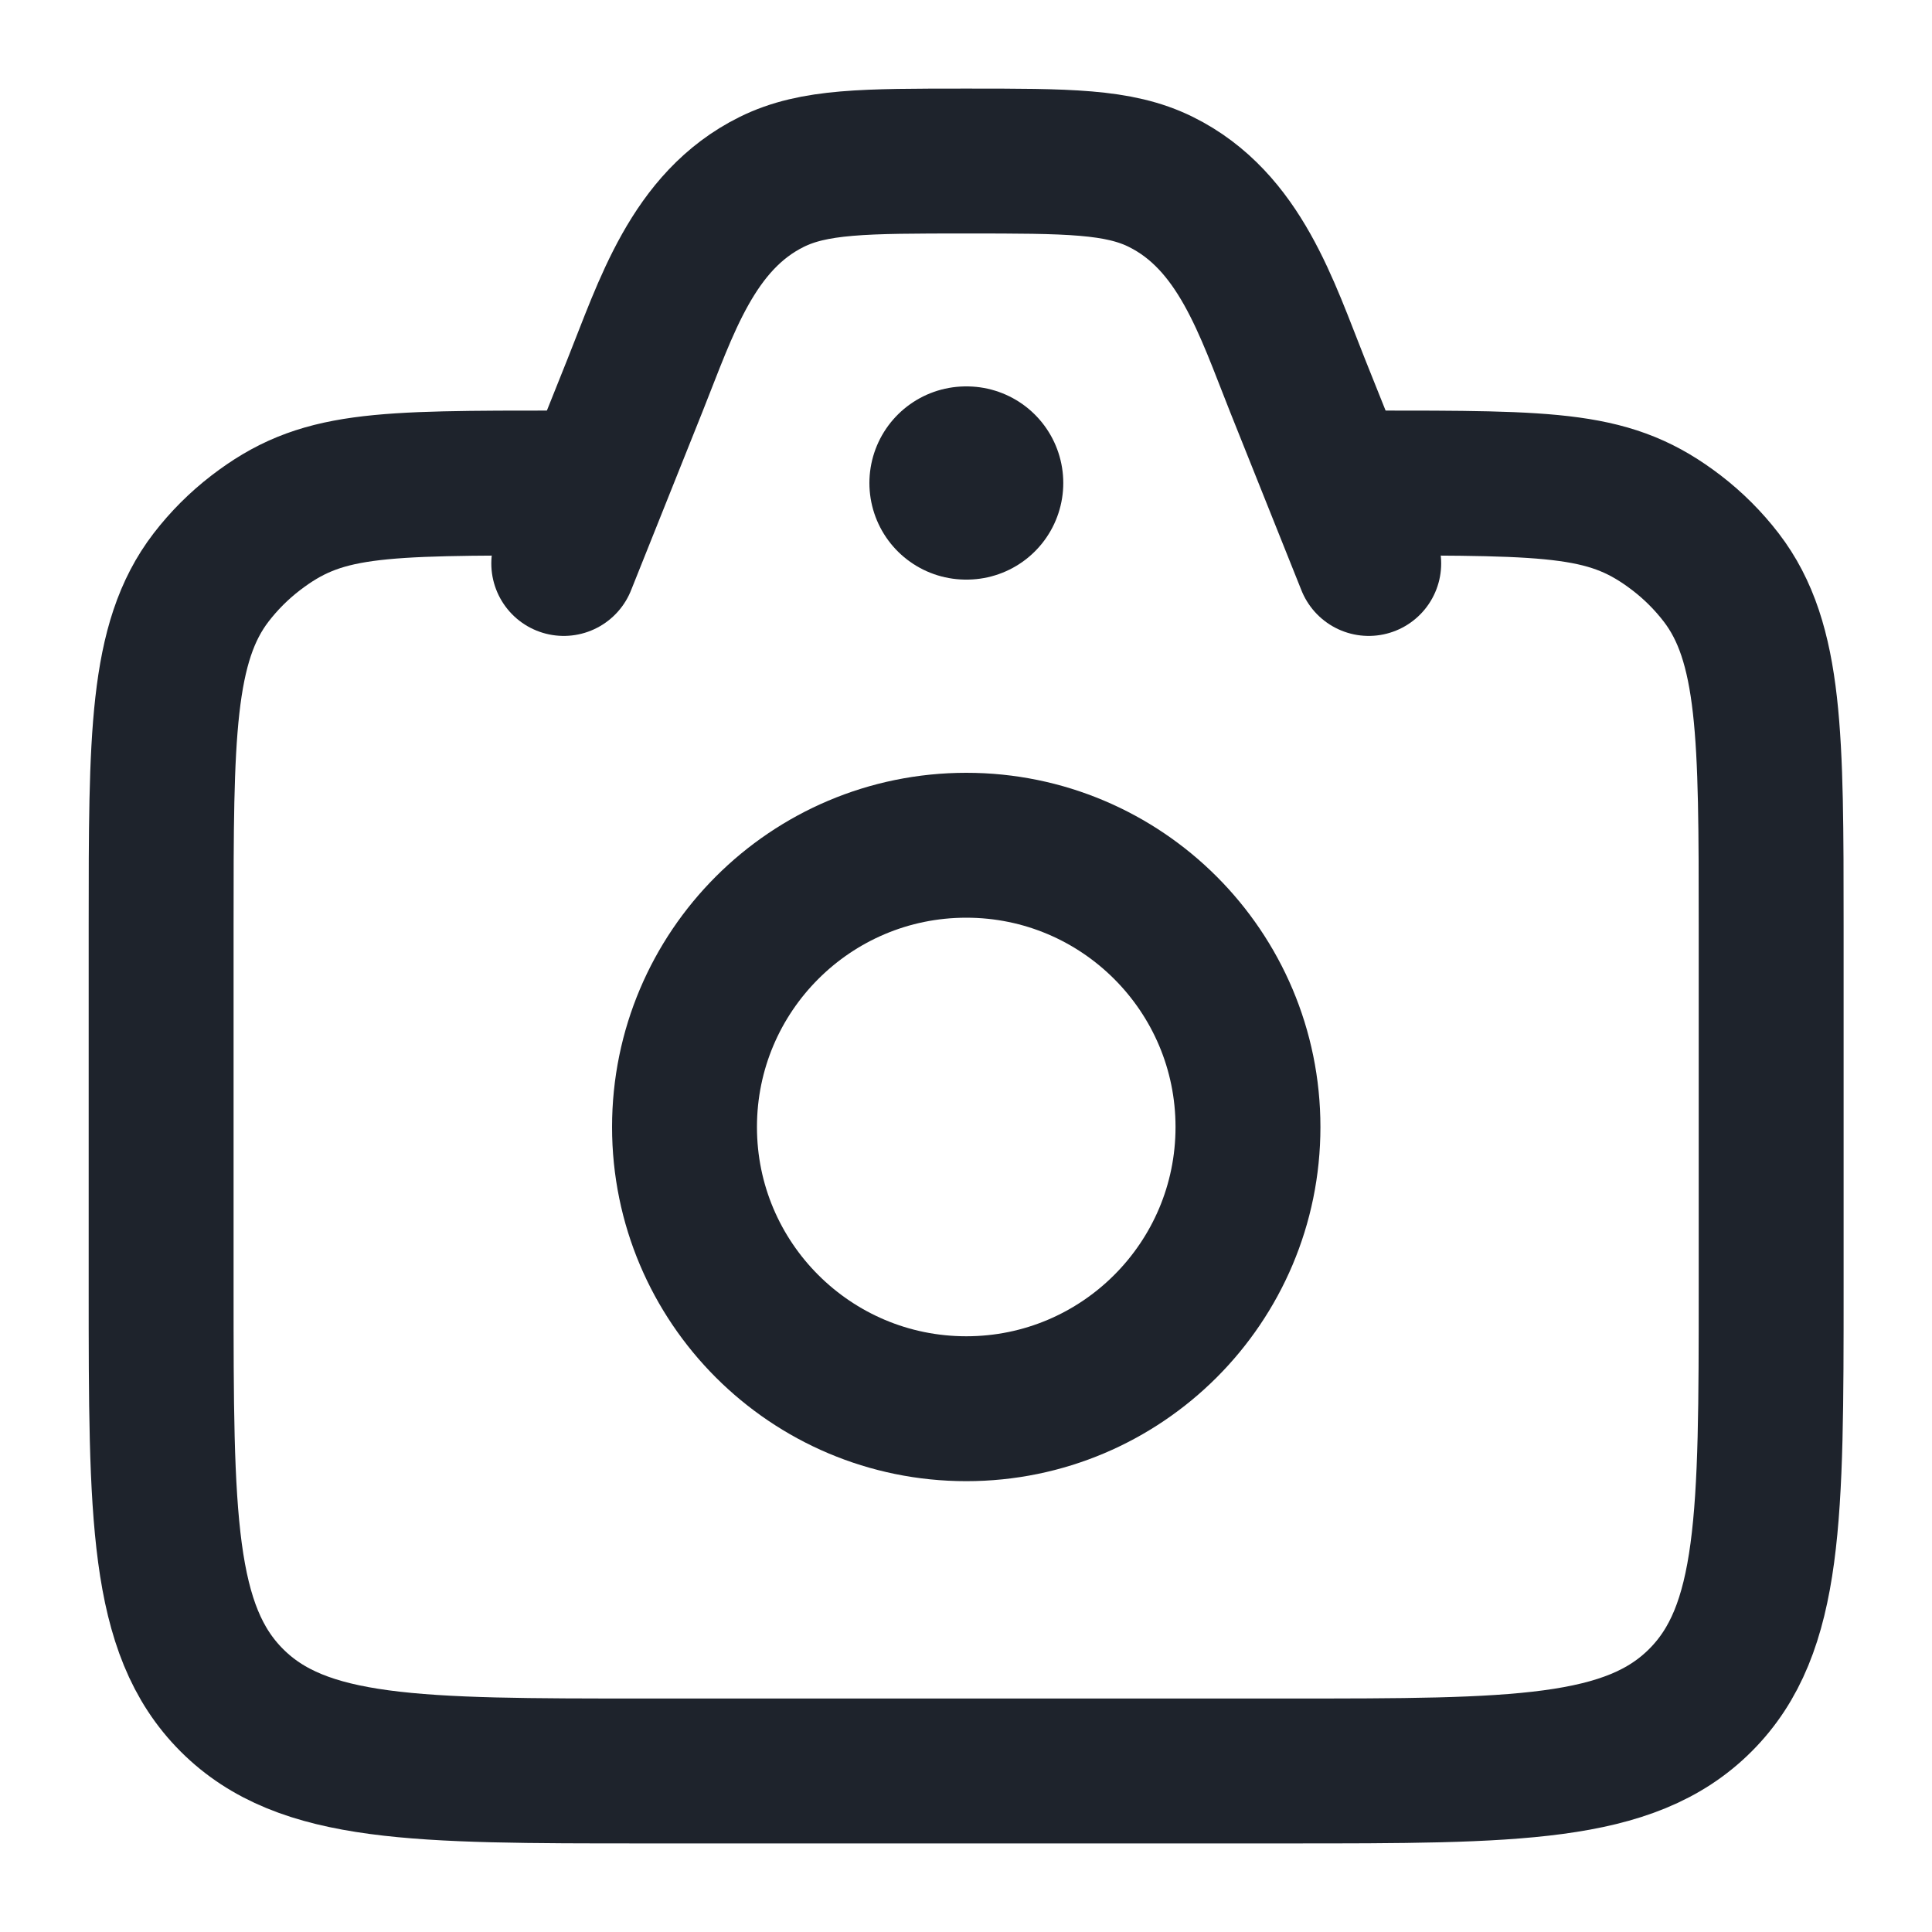 <svg width="20" height="20" viewBox="0 0 20 20" fill="none" xmlns="http://www.w3.org/2000/svg">
<g clip-path="url(#clip0_2385_11059)">
<path d="M14.168 5C16.123 5 16.683 5 17.357 5.517C17.53 5.65 17.685 5.805 17.818 5.978C18.335 6.651 18.335 7.629 18.335 9.583V13.333C18.335 15.69 18.335 16.869 17.602 17.601C16.87 18.333 15.692 18.333 13.335 18.333H6.668C4.311 18.333 3.132 18.333 2.4 17.601C1.668 16.869 1.668 15.69 1.668 13.333V9.583C1.668 7.629 1.668 6.651 2.185 5.978C2.318 5.805 2.473 5.65 2.646 5.517C3.319 5 3.88 5 5.835 5" stroke="#1E232C" stroke-width="1.5" stroke-linecap="round"/>
<path d="M14.169 5.833L13.431 3.988C13.113 3.192 12.835 2.288 12.017 1.883C11.58 1.667 11.054 1.667 10.003 1.667C8.951 1.667 8.426 1.667 7.989 1.883C7.17 2.288 6.893 3.192 6.574 3.988L5.836 5.833" stroke="#1E232C" stroke-width="1.5" stroke-linecap="round" stroke-linejoin="round"/>
<path d="M12.919 11.667C12.919 13.277 11.613 14.583 10.003 14.583C8.392 14.583 7.086 13.277 7.086 11.667C7.086 10.056 8.392 8.75 10.003 8.75C11.613 8.75 12.919 10.056 12.919 11.667Z" stroke="#1E232C" stroke-width="1.5"/>
<path d="M10 5H10.007" stroke="#1E232C" stroke-width="2" stroke-linecap="round" stroke-linejoin="round"/>
</g>
<defs>
<clipPath id="clip0_2385_11059">
<rect width="20" height="20" fill="white"/>
</clipPath>
</defs>
</svg>
